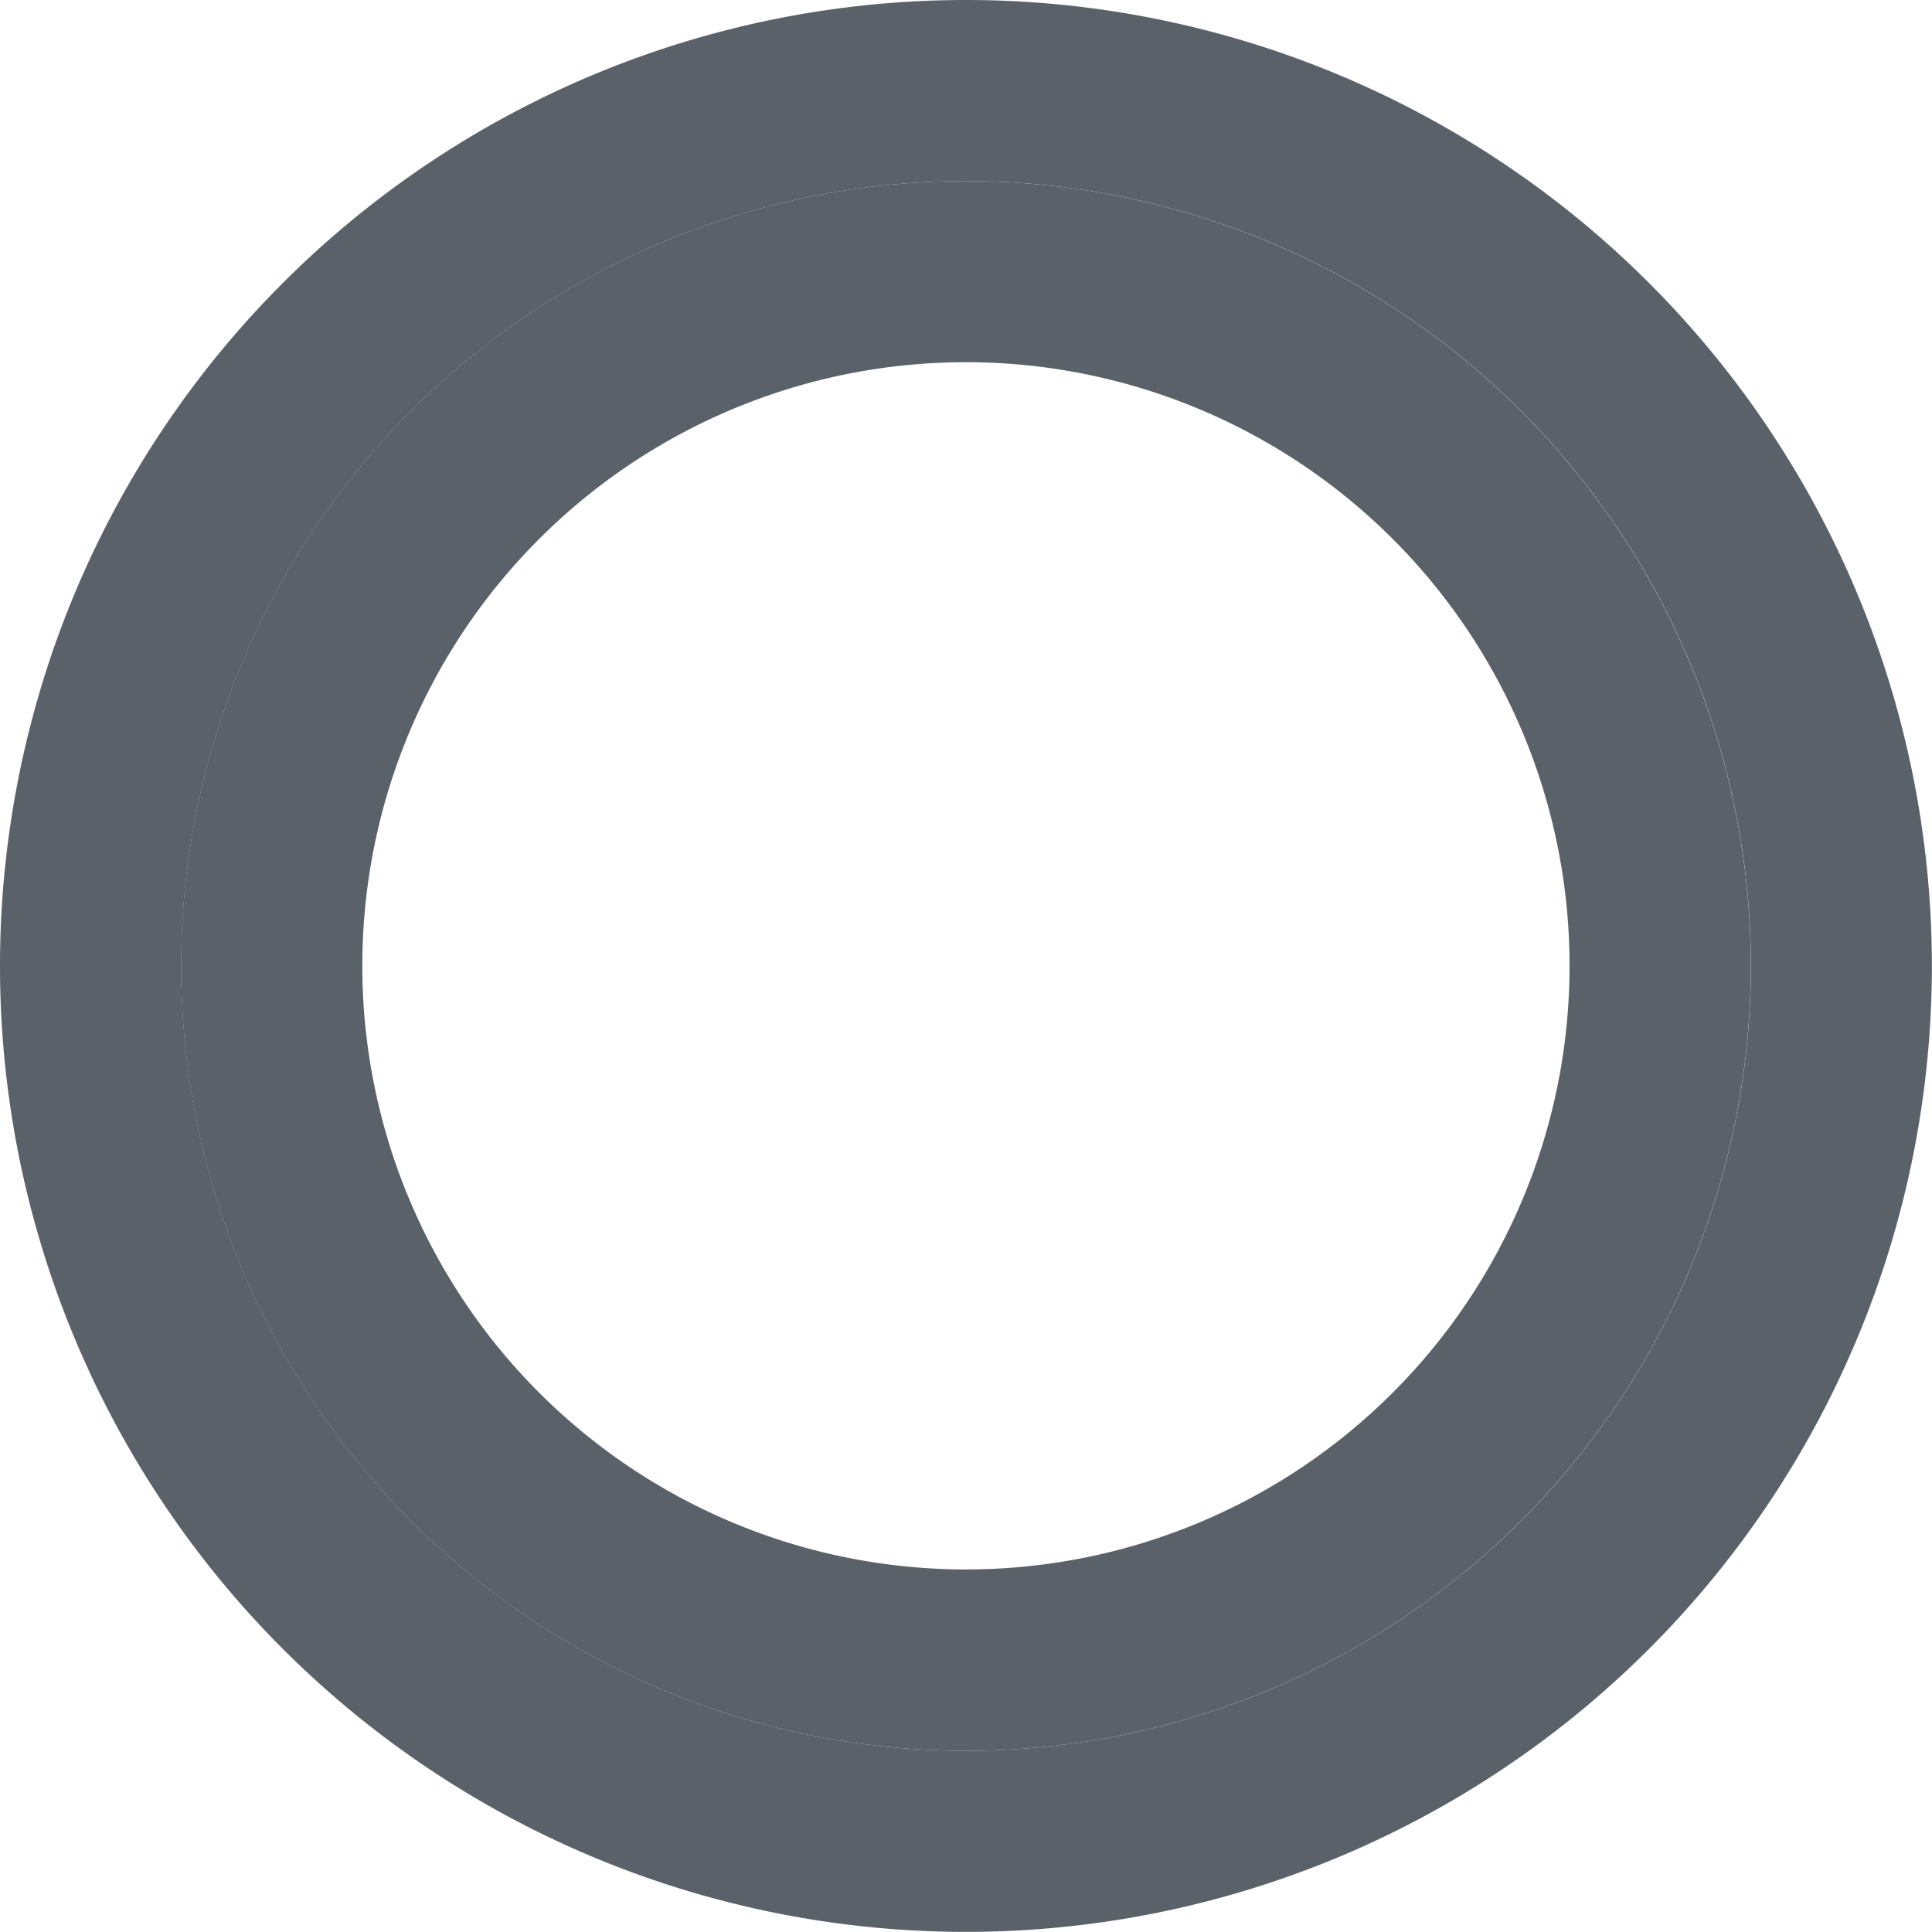 <svg xmlns="http://www.w3.org/2000/svg" width="16.301" height="16.301" viewBox="0 0 16.301 16.301">
  <path id="sphere-regular" d="M8.15,0A8.15,8.15,0,1,1,0,8.15,8.15,8.15,0,0,1,8.15,0Zm0,1.528A6.622,6.622,0,1,0,14.773,8.15,6.621,6.621,0,0,0,8.15,1.528Z" fill="#5a6168"/>
  <path id="sphere-inner" d="M8.15,1.528a6.621,6.621,0,1,0,0,13.244,6.621,6.621,0,0,0,0-13.244Zm0,1.528a5.093,5.093,0,1,1-5.093,5.093A5.093,5.093,0,0,1,8.15,3.056Z" fill="#5a6168"/>
</svg>
